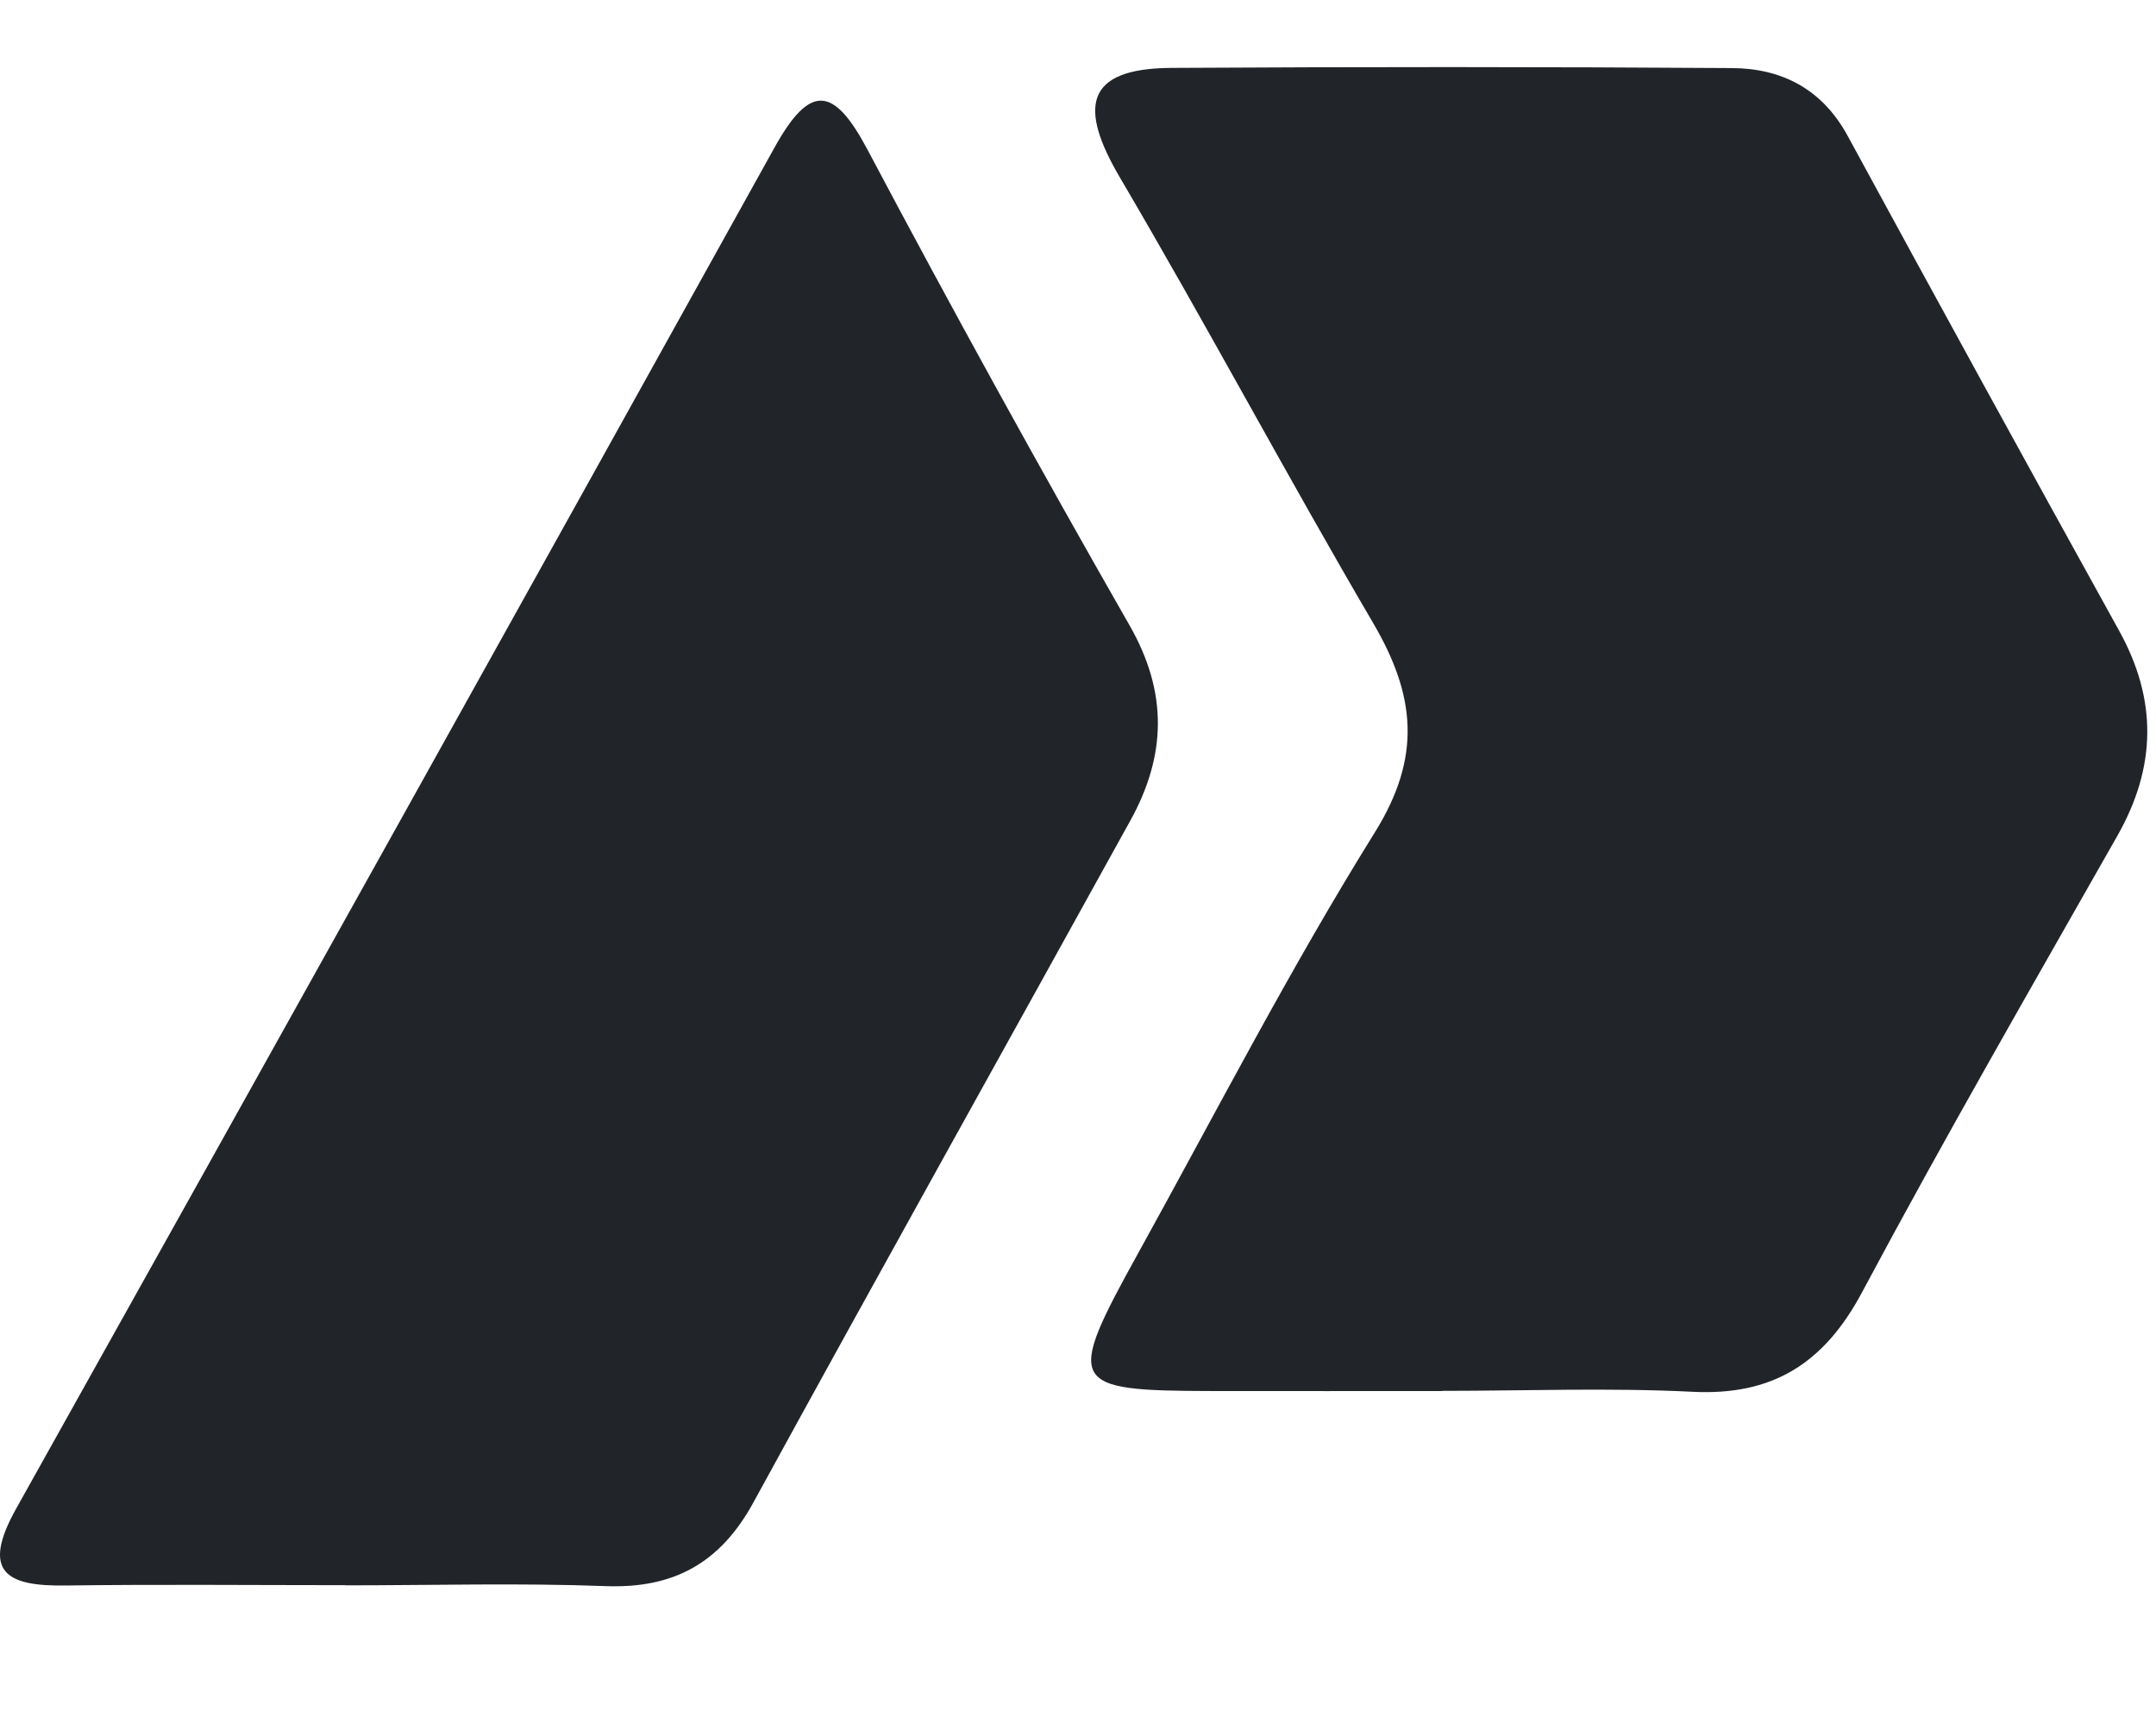<svg width="63" height="50" viewBox="0 0 63 50" fill="none" xmlns="http://www.w3.org/2000/svg">
<g clip-path="url(#clip0_63_385772)">
<path d="M42.134 40.647C39.888 40.647 37.646 40.651 35.4 40.647C31.211 40.637 31.123 40.479 33.268 36.601C35.54 32.491 37.694 28.305 40.169 24.331C41.558 22.105 41.356 20.313 40.129 18.213C37.606 13.909 35.259 9.495 32.727 5.191C31.527 3.15 31.681 2.002 34.217 1.984C39.681 1.952 45.145 1.952 50.608 1.989C52.046 1.998 53.237 2.583 53.993 3.975C56.617 8.801 59.259 13.618 61.918 18.422C63.043 20.449 63.013 22.408 61.874 24.418C59.36 28.845 56.815 33.258 54.415 37.753C53.29 39.866 51.773 40.787 49.452 40.669C47.017 40.547 44.573 40.642 42.134 40.642V40.647Z" fill="#212529"/>
<path d="M10.094 46.32C7.365 46.32 4.631 46.293 1.901 46.33C0.222 46.352 -0.578 45.962 0.472 44.084C7.879 30.84 15.268 17.578 22.635 4.306C23.663 2.456 24.354 2.496 25.347 4.37C27.826 9.046 30.38 13.681 33.008 18.276C34.134 20.245 34.077 22.082 33.03 23.977C29.36 30.622 25.659 37.244 22.015 43.903C21.039 45.69 19.668 46.42 17.703 46.348C15.171 46.252 12.63 46.325 10.094 46.325V46.32Z" fill="#212529"/>
</g>
<defs>
<clipPath id="clip0_63_385772">
<rect width="62.745" height="50" fill="white"/>
</clipPath>
</defs>
</svg>
